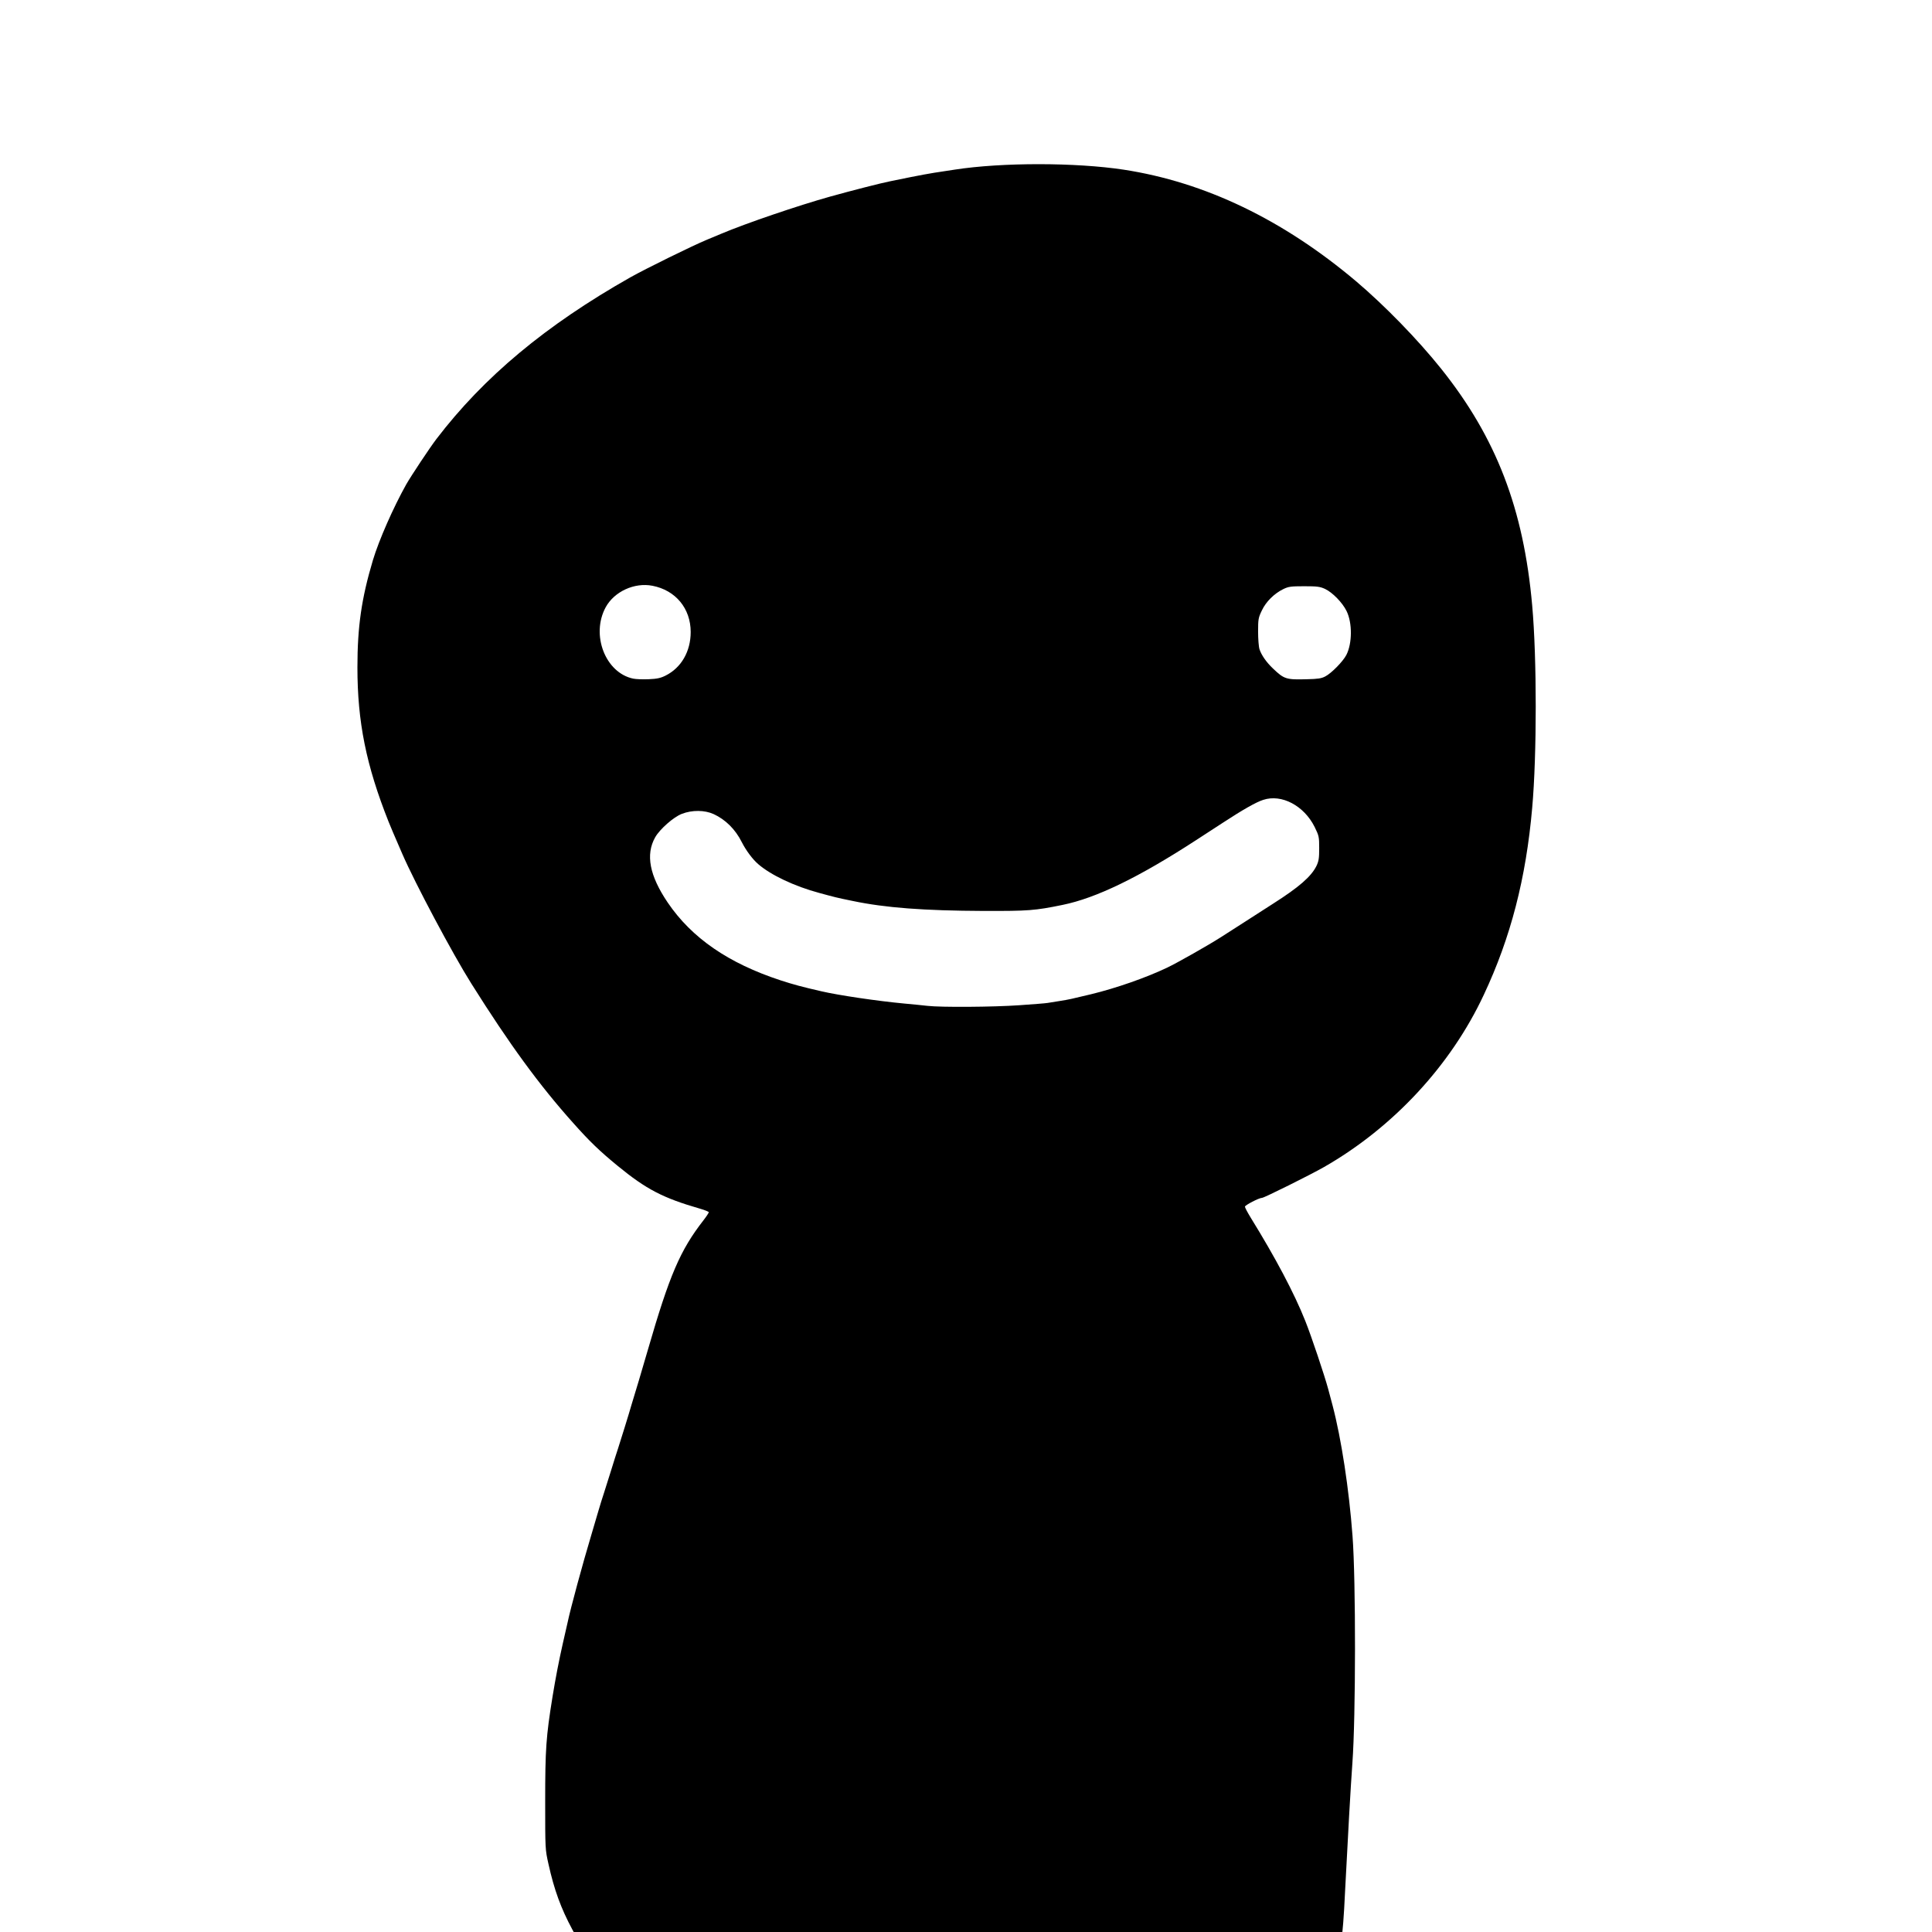 <!DOCTYPE svg PUBLIC "-//W3C//DTD SVG 20010904//EN" "http://www.w3.org/TR/2001/REC-SVG-20010904/DTD/svg10.dtd">
<svg version="1.0" xmlns="http://www.w3.org/2000/svg" width="1600px" height="1600px" viewBox="0 0 16000 16000" preserveAspectRatio="xMidYMid meet">
<g id="layer1" fill="#000000" stroke="none">
 <path d="M4739 15978 c-93 -173 -150 -328 -197 -542 -27 -120 -27 -123 -27 -516 0 -435 7 -536 61 -870 26 -158 51 -288 84 -435 18 -77 36 -158 41 -180 22 -107 125 -488 198 -730 16 -55 41 -140 56 -190 14 -49 35 -115 45 -145 10 -30 37 -116 60 -190 23 -74 48 -155 57 -180 8 -25 33 -103 55 -175 22 -71 49 -159 59 -195 27 -86 89 -295 134 -450 180 -622 268 -826 460 -1073 25 -32 45 -63 45 -68 0 -4 -33 -18 -72 -29 -308 -89 -445 -160 -683 -355 -150 -123 -234 -204 -369 -356 -281 -314 -527 -651 -843 -1154 -152 -241 -466 -830 -572 -1075 -73 -168 -95 -220 -113 -265 -186 -468 -258 -827 -258 -1278 0 -338 34 -572 128 -887 50 -167 170 -439 276 -628 41 -72 195 -304 250 -376 394 -516 908 -944 1606 -1339 128 -72 512 -261 635 -312 50 -21 104 -43 120 -50 201 -85 635 -233 900 -307 176 -49 425 -113 498 -127 23 -5 98 -20 167 -34 69 -14 157 -30 195 -36 39 -6 115 -18 170 -26 393 -61 1004 -60 1400 0 673 103 1319 413 1925 924 236 200 511 482 706 726 456 571 682 1159 753 1960 39 435 39 1238 0 1675 -51 583 -178 1075 -401 1549 -273 584 -750 1098 -1323 1426 -112 64 -496 255 -513 255 -25 0 -142 61 -142 73 0 8 22 49 49 93 202 327 359 622 451 854 50 125 160 453 190 565 12 44 28 105 36 135 72 274 136 691 165 1080 28 369 27 1497 -1 1880 -14 190 -39 635 -60 1050 -5 107 -12 230 -16 273 l-7 77 -3183 0 -3183 0 -12 -22z m3701 -7653 c113 -8 219 -16 235 -19 17 -3 62 -10 100 -16 77 -12 98 -17 260 -56 207 -50 459 -138 632 -221 84 -40 338 -184 443 -251 36 -23 124 -79 195 -125 72 -46 179 -115 238 -153 215 -137 315 -224 359 -312 19 -40 23 -63 23 -147 0 -96 -2 -103 -38 -177 -88 -176 -273 -274 -425 -224 -58 18 -169 81 -337 191 -66 43 -165 107 -220 143 -474 308 -826 479 -1105 536 -230 47 -282 51 -655 50 -493 -2 -814 -26 -1085 -83 -133 -27 -150 -32 -275 -66 -205 -55 -401 -148 -505 -238 -47 -40 -102 -114 -137 -183 -53 -106 -135 -187 -233 -232 -74 -34 -179 -35 -263 -2 -68 25 -184 128 -221 194 -81 143 -47 318 104 541 199 293 502 502 935 644 105 34 174 53 340 91 138 32 459 80 685 101 69 6 154 15 190 19 112 13 546 10 760 -5z m-2928 -2730 c130 -65 208 -200 208 -361 0 -195 -125 -346 -317 -383 -149 -29 -316 48 -387 178 -124 228 -3 542 227 591 23 5 81 7 129 5 69 -3 98 -9 140 -30z m5463 7 c51 -26 147 -124 175 -178 49 -96 50 -265 2 -363 -34 -70 -117 -155 -179 -184 -42 -19 -65 -22 -173 -22 -111 0 -130 3 -173 24 -75 37 -143 104 -177 177 -29 60 -31 72 -31 175 0 60 5 127 12 147 16 48 57 107 111 158 93 89 110 94 283 89 88 -2 118 -6 150 -23z"/>
 </g>

</svg>